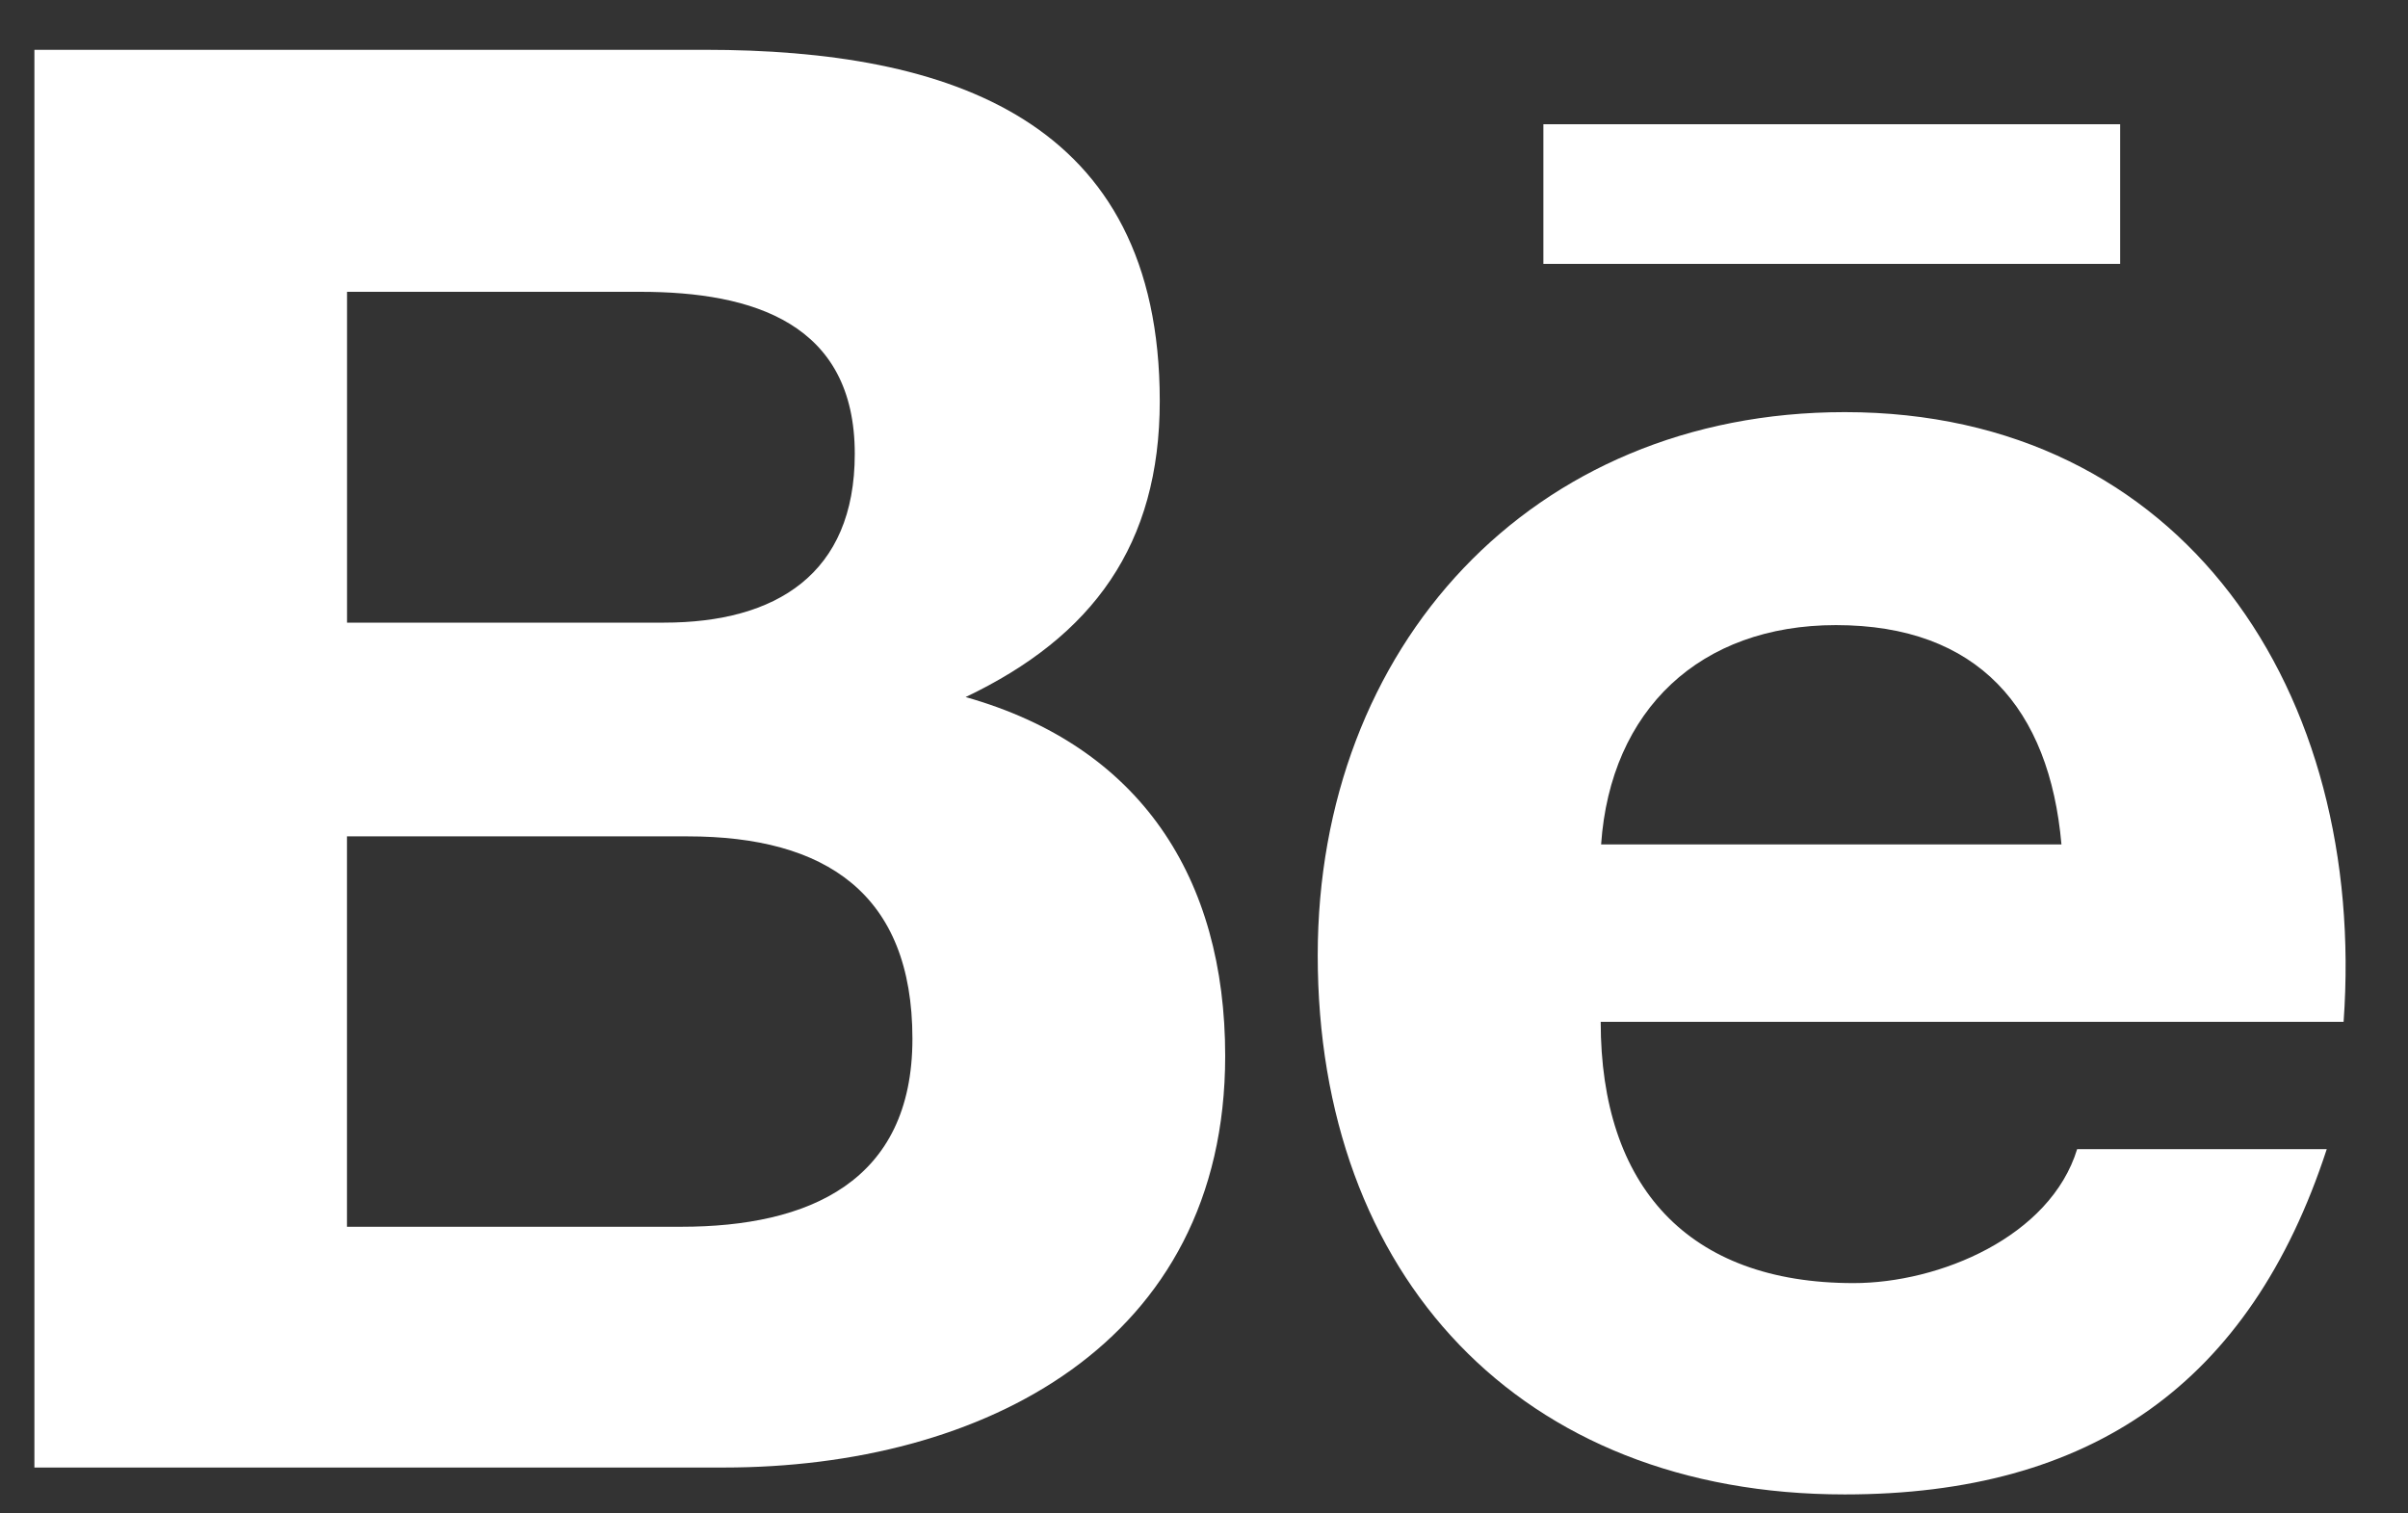 <?xml version="1.0" encoding="UTF-8"?>
<svg width="35px" height="22px" viewBox="0 0 35 22" version="1.1" xmlns="http://www.w3.org/2000/svg" xmlns:xlink="http://www.w3.org/1999/xlink">
    <rect x="0" y="0" width="35" height="22" fill="#333333" stroke="none"/>
    <title>behance</title>
    <g id="Symbols" stroke="none" stroke-width="1" fill="none" fill-rule="evenodd">
        <g id="tablet-footer-light" transform="translate(-746, -63)" fill="#FFFFFF" fill-rule="nonzero">
            <g id="behance">
                <g transform="translate(746.5, 63.724)">
                    <path d="M17.308,14.626 C17.308,12.038 16.077,10.126 13.535,9.409 C15.39,8.526 16.357,7.187 16.357,5.106 C16.357,1.001 13.289,-1.8651438e-14 9.748,-1.8651438e-14 L2.05165818e-14,-1.8651438e-14 L2.05165818e-14,20.609 L10.021,20.609 C13.779,20.609 17.308,18.813 17.308,14.626 Z M4.544,3.518 L8.809,3.518 C10.448,3.518 11.924,3.977 11.924,5.873 C11.924,7.623 10.776,8.327 9.152,8.327 L4.544,8.327 L4.544,3.518 Z M4.543,17.109 L4.543,11.434 L9.496,11.434 C11.497,11.434 12.762,12.265 12.762,14.376 C12.762,16.458 11.252,17.109 9.402,17.109 L4.543,17.109 Z" id="Shape"></path>
                    <path d="M26.314,21 C29.89,21 32.205,19.394 33.319,15.981 L29.691,15.981 C29.3,17.255 27.69,17.928 26.441,17.928 C24.032,17.928 22.766,16.521 22.766,14.13 L33.564,14.13 C33.906,9.345 31.24,5.267 26.313,5.267 C21.75,5.267 18.653,8.685 18.653,13.164 C18.653,17.812 21.588,21 26.314,21 L26.314,21 Z M26.185,8.363 C28.25,8.363 29.289,9.573 29.463,11.551 L22.772,11.551 C22.908,9.59 24.214,8.363 26.185,8.363 Z" id="Shape"></path>
                    <polygon id="Path" points="21.933 1.082 30.316 1.082 30.316 3.112 21.933 3.112"></polygon>
                </g>
            </g>
        </g>
    </g>
</svg>